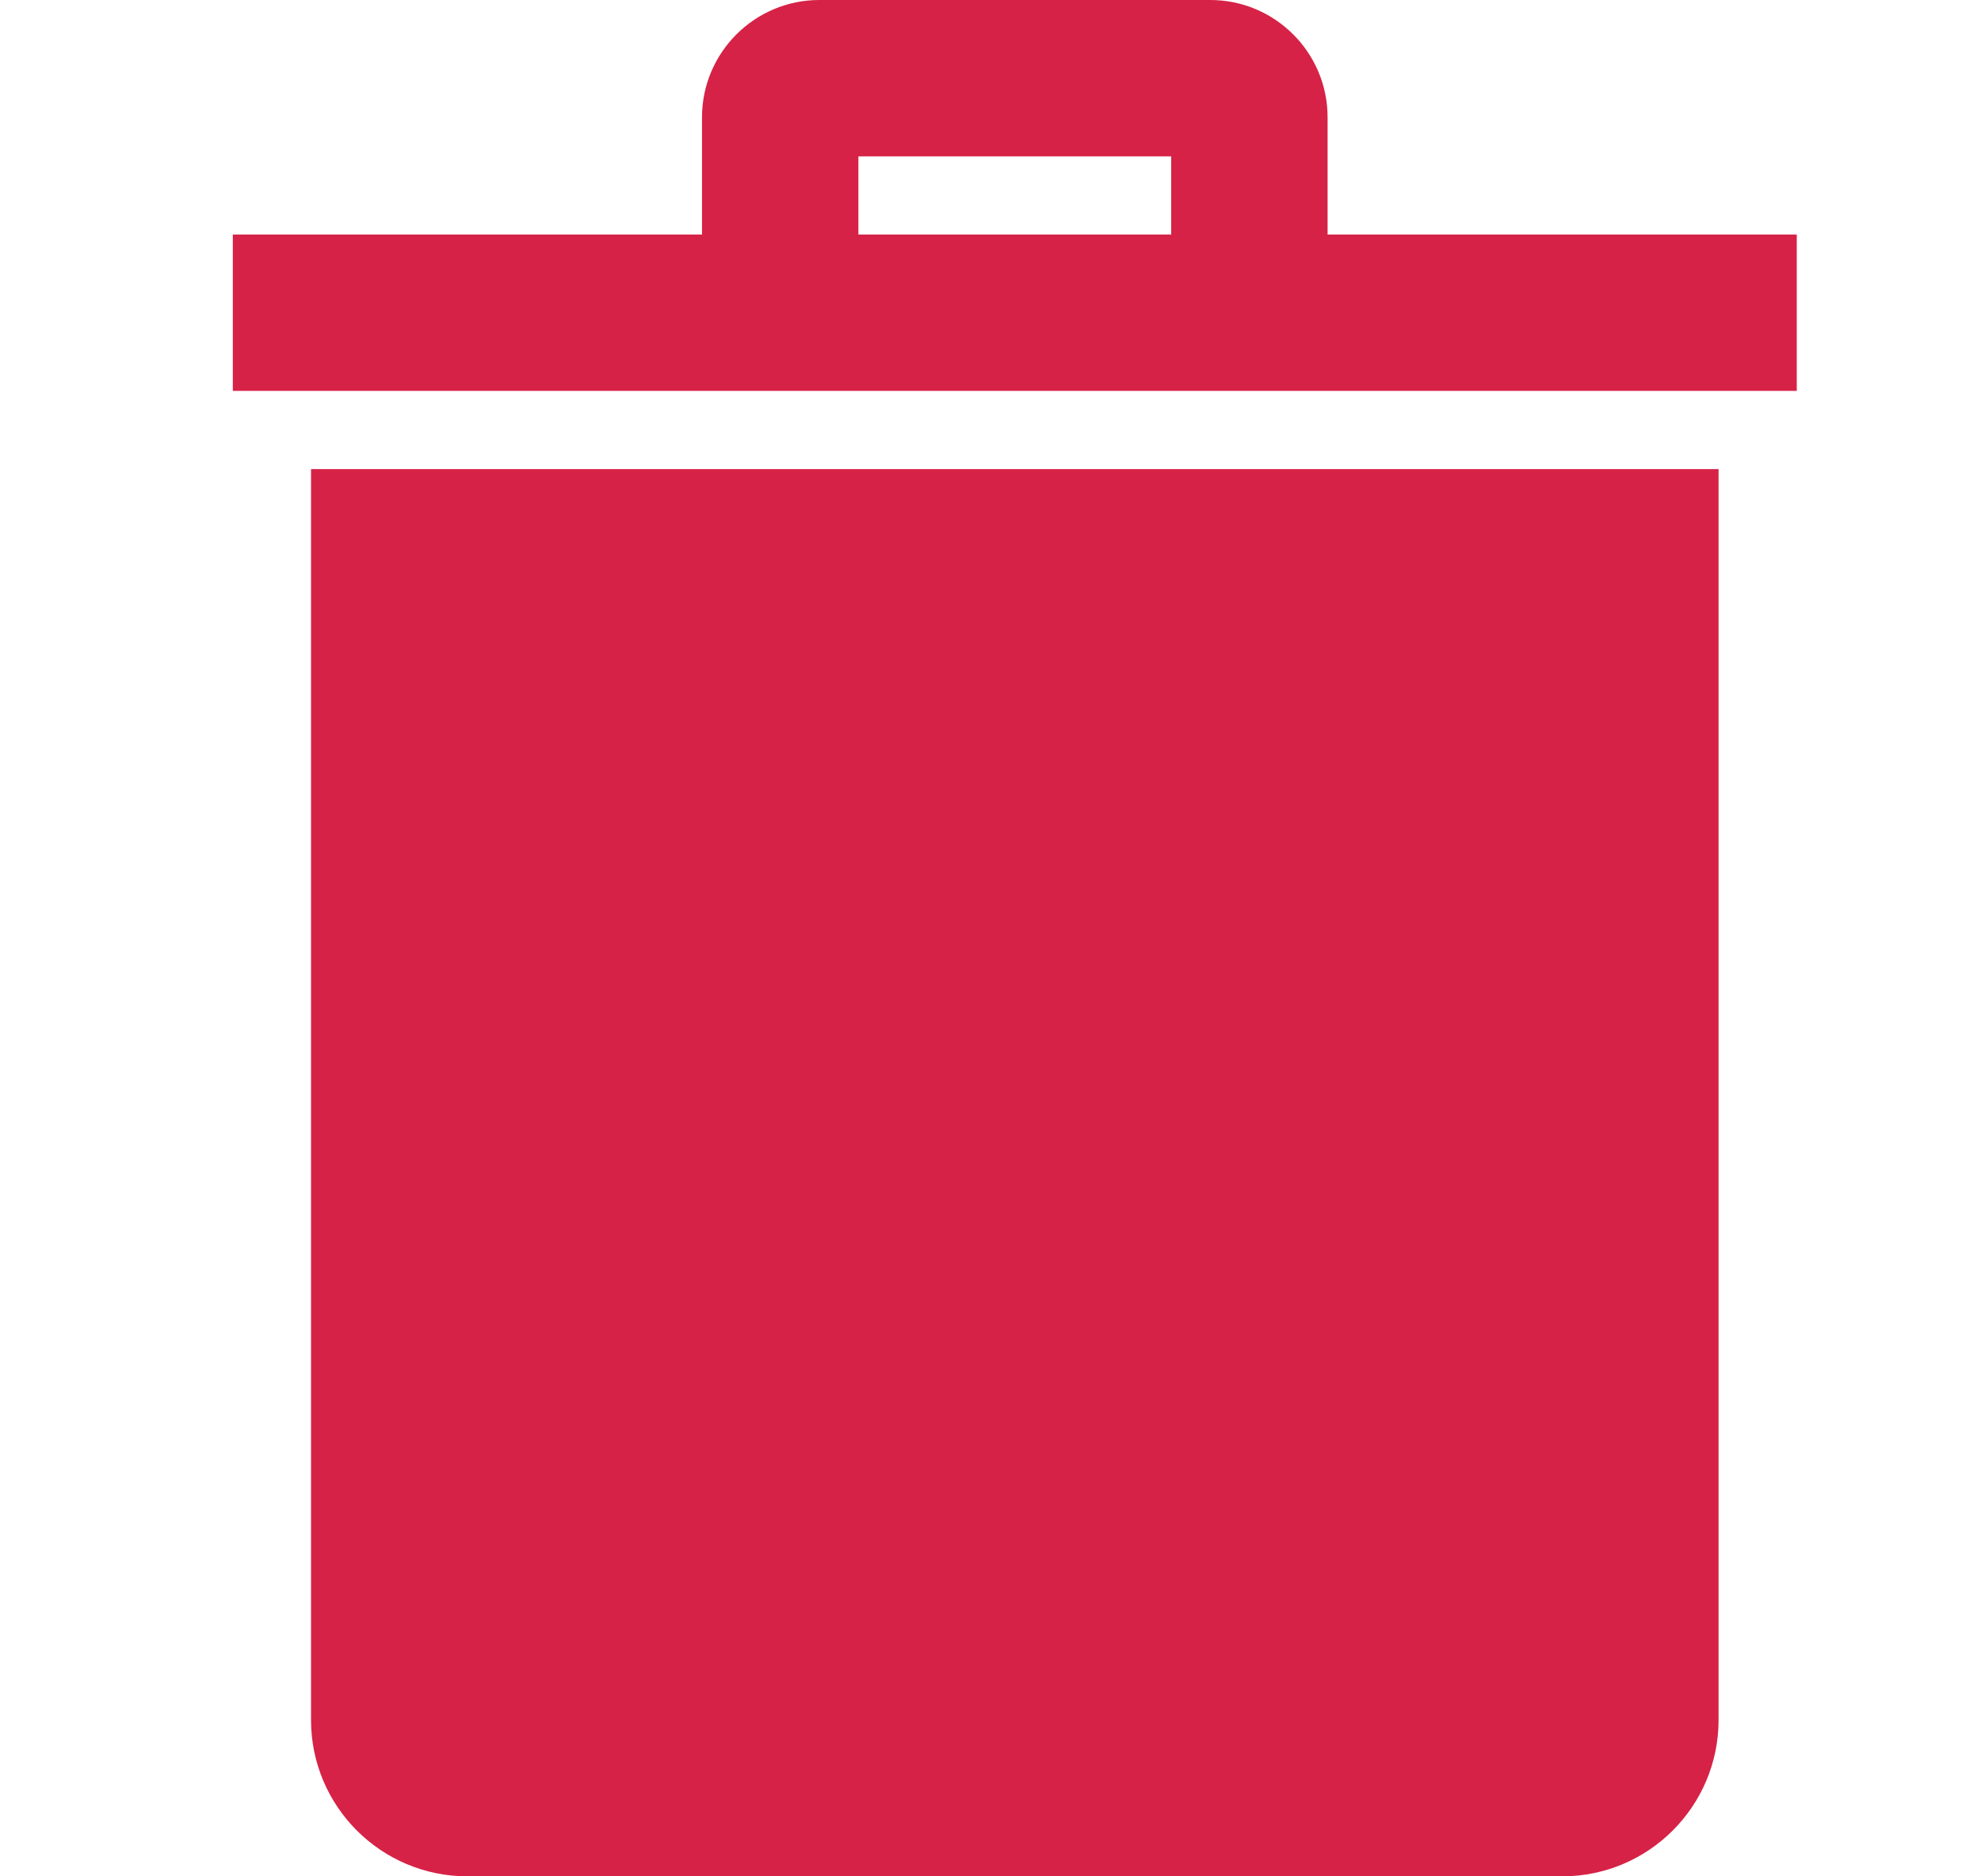 <svg width="19" height="18" viewBox="0 0 19 18" fill="none" xmlns="http://www.w3.org/2000/svg">
<path fill-rule="evenodd" clip-rule="evenodd" d="M14.983 18H4.483C3.655 18 2.983 17.328 2.983 16.5V4.5H16.483V16.5C16.483 17.328 15.811 18 14.983 18ZM17.233 3.75H2.233V2.25H6.733V1.125C6.733 0.505 7.238 0 7.858 0H11.608C12.227 0 12.733 0.503 12.733 1.125V2.25H17.233V3.75ZM8.233 2.25H11.233V1.5H8.233V2.25Z" fill="#D62246"/>
</svg>
